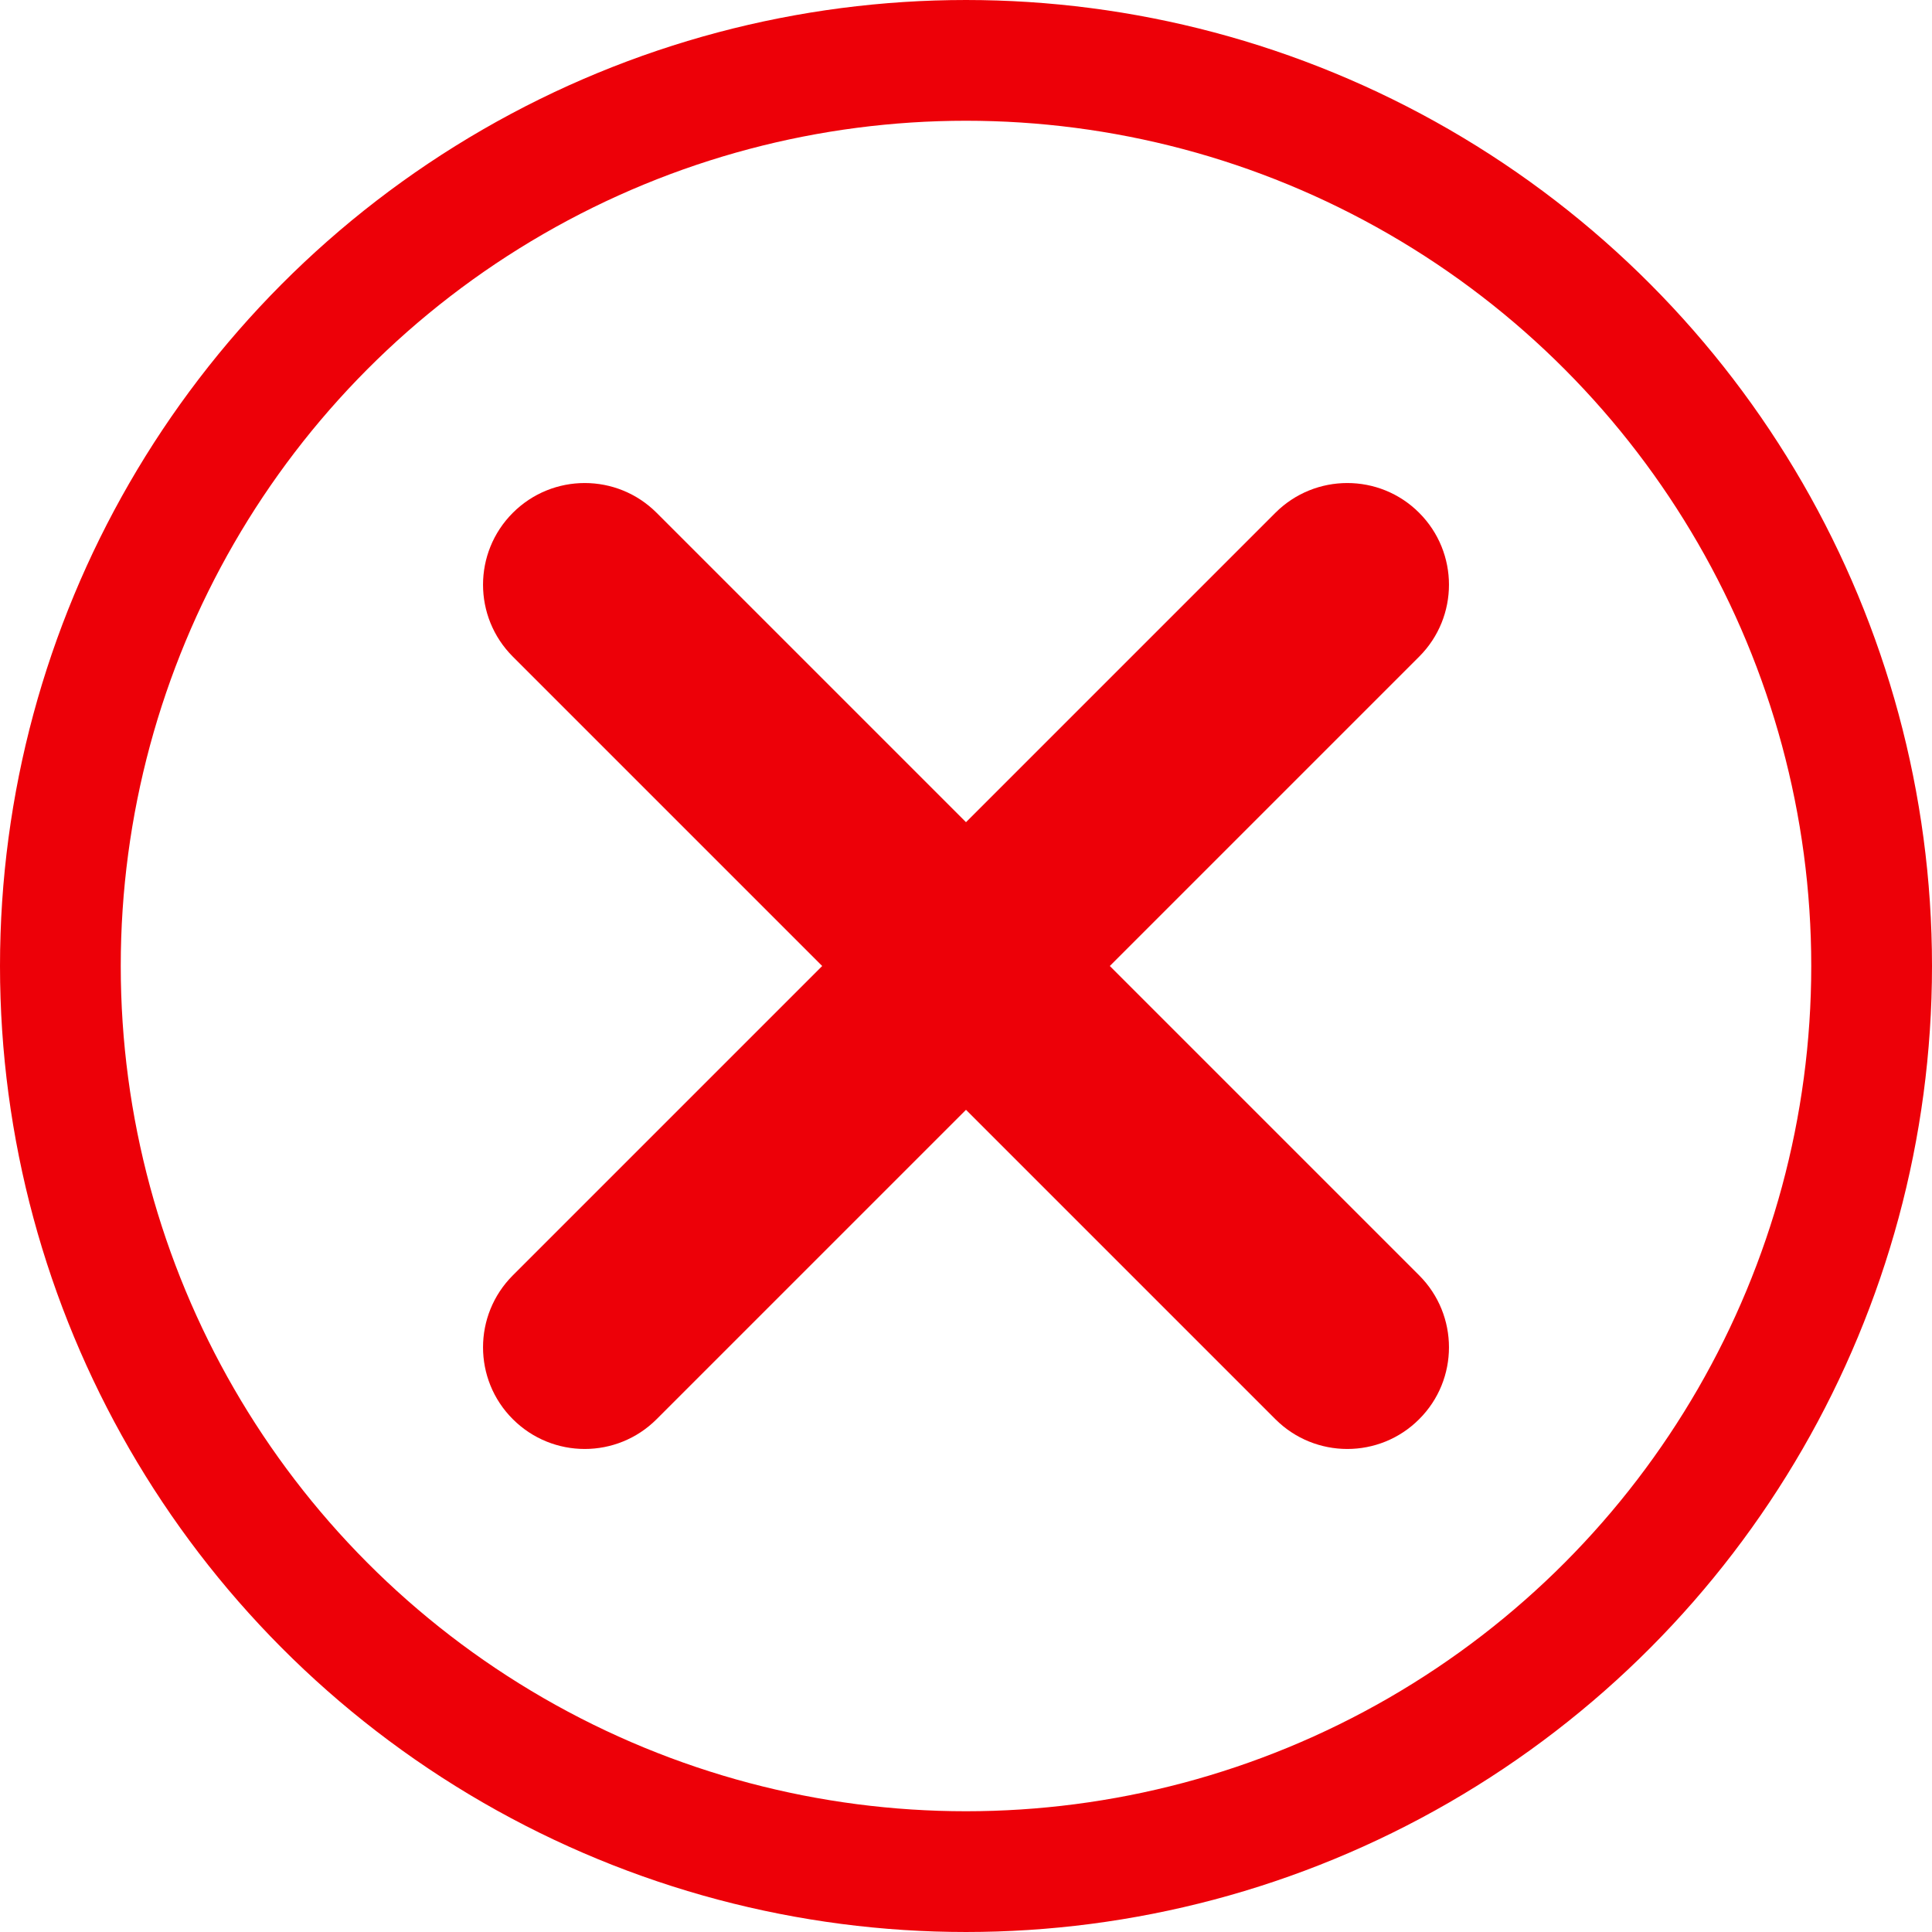 <svg width="16" height="16" viewBox="0 0 16 16" fill="none" xmlns="http://www.w3.org/2000/svg">
<g clip-path="url(#clip0_28237_27856)">
<circle cx="8" cy="8" r="7.5" stroke="#ED0008"/>
<path fill-rule="evenodd" clip-rule="evenodd" d="M11.753 4.247C11.425 3.918 10.891 3.918 10.562 4.247L8 6.809L5.438 4.247C5.109 3.918 4.576 3.918 4.247 4.247C3.918 4.576 3.918 5.109 4.247 5.438L6.809 8L4.247 10.562C3.918 10.891 3.918 11.425 4.247 11.753C4.576 12.082 5.109 12.082 5.438 11.753L8 9.191L10.562 11.753C10.891 12.082 11.425 12.082 11.753 11.753C12.082 11.425 12.082 10.891 11.753 10.562L9.191 8L11.753 5.438C12.082 5.109 12.082 4.576 11.753 4.247Z" fill="#ED0008"/>
</g>
<defs>
<clipPath id="clip0_28237_27856">
<rect width="16" height="16" fill="white"/>
</clipPath>
</defs>
</svg>
